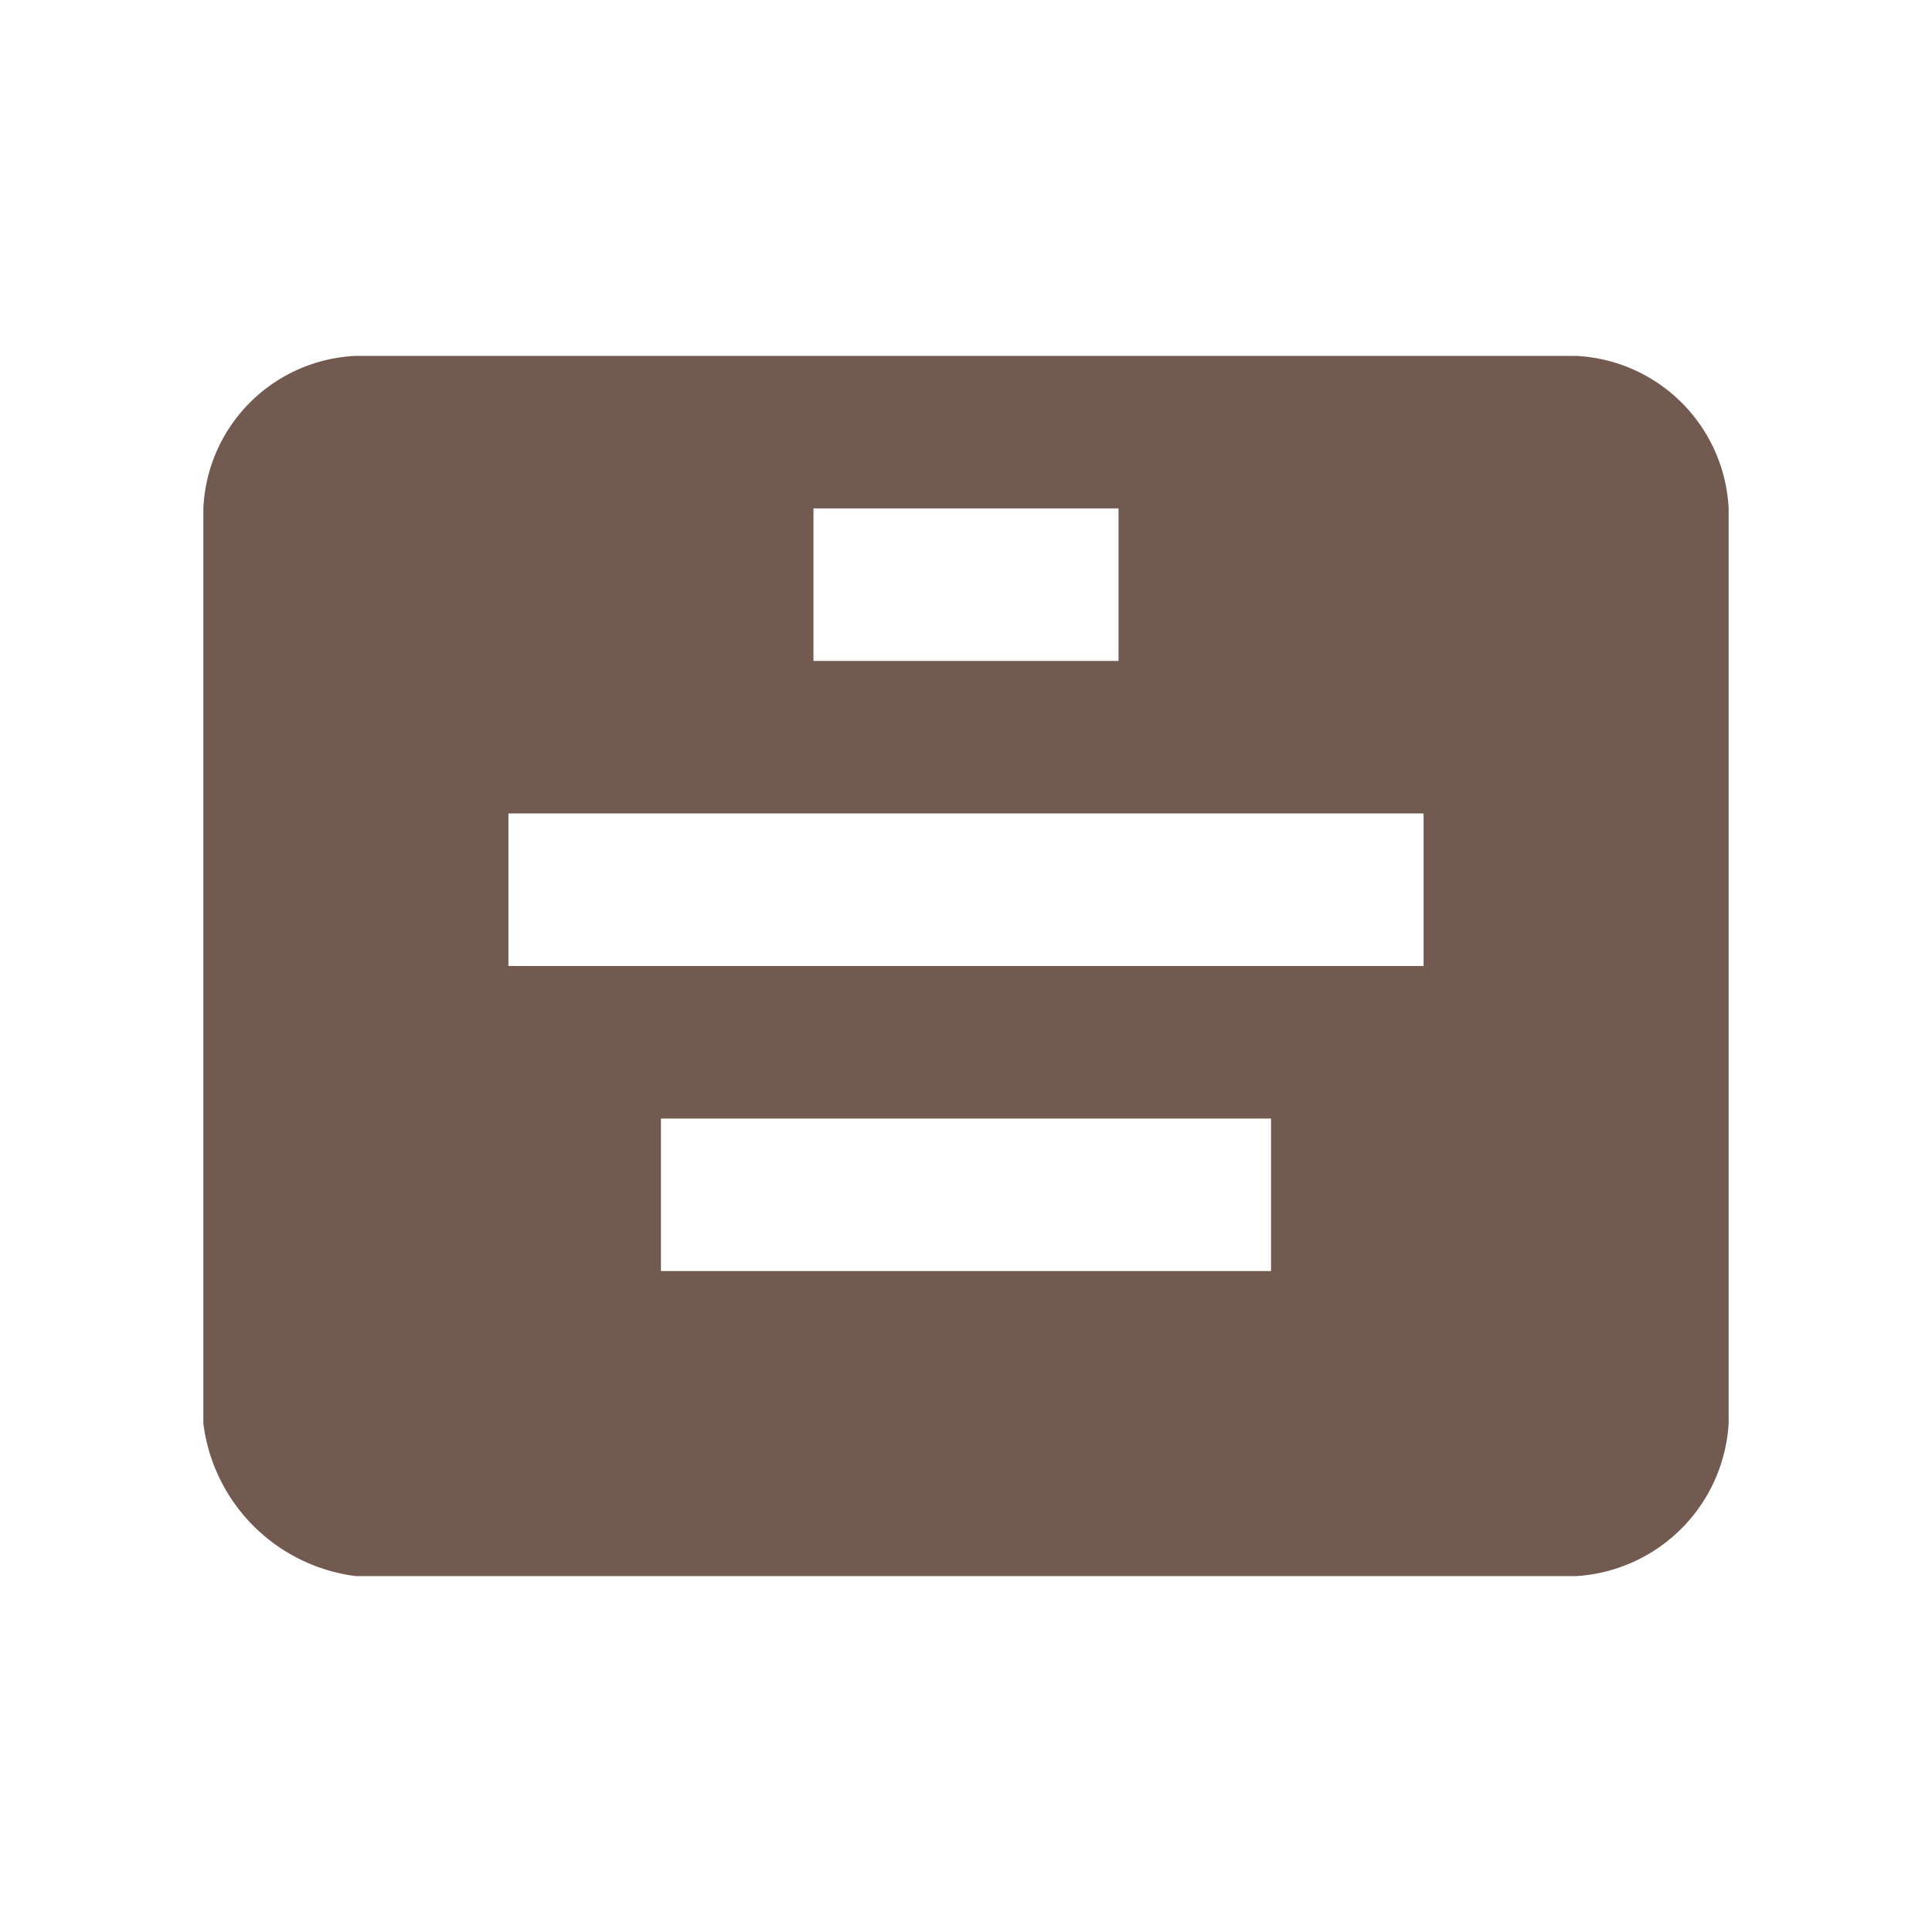 <svg xmlns="http://www.w3.org/2000/svg" viewBox="0 0 19 19" height="19" width="19"><title>memorial_11.svg</title><rect fill="none" x="0" y="0" width="19" height="19"></rect><path fill="#725a50" transform="translate(2 2)" d="M1.5,1.5A1.57,1.57,0,0,0,0,3v9a1.73,1.73,0,0,0,1.5,1.5h12A1.6,1.6,0,0,0,15,12V3a1.58,1.58,0,0,0-1.5-1.5ZM4.5,9h6v1.5h-6ZM6,3H9V4.5H6ZM3,6h9V7.5H3Z"></path></svg>